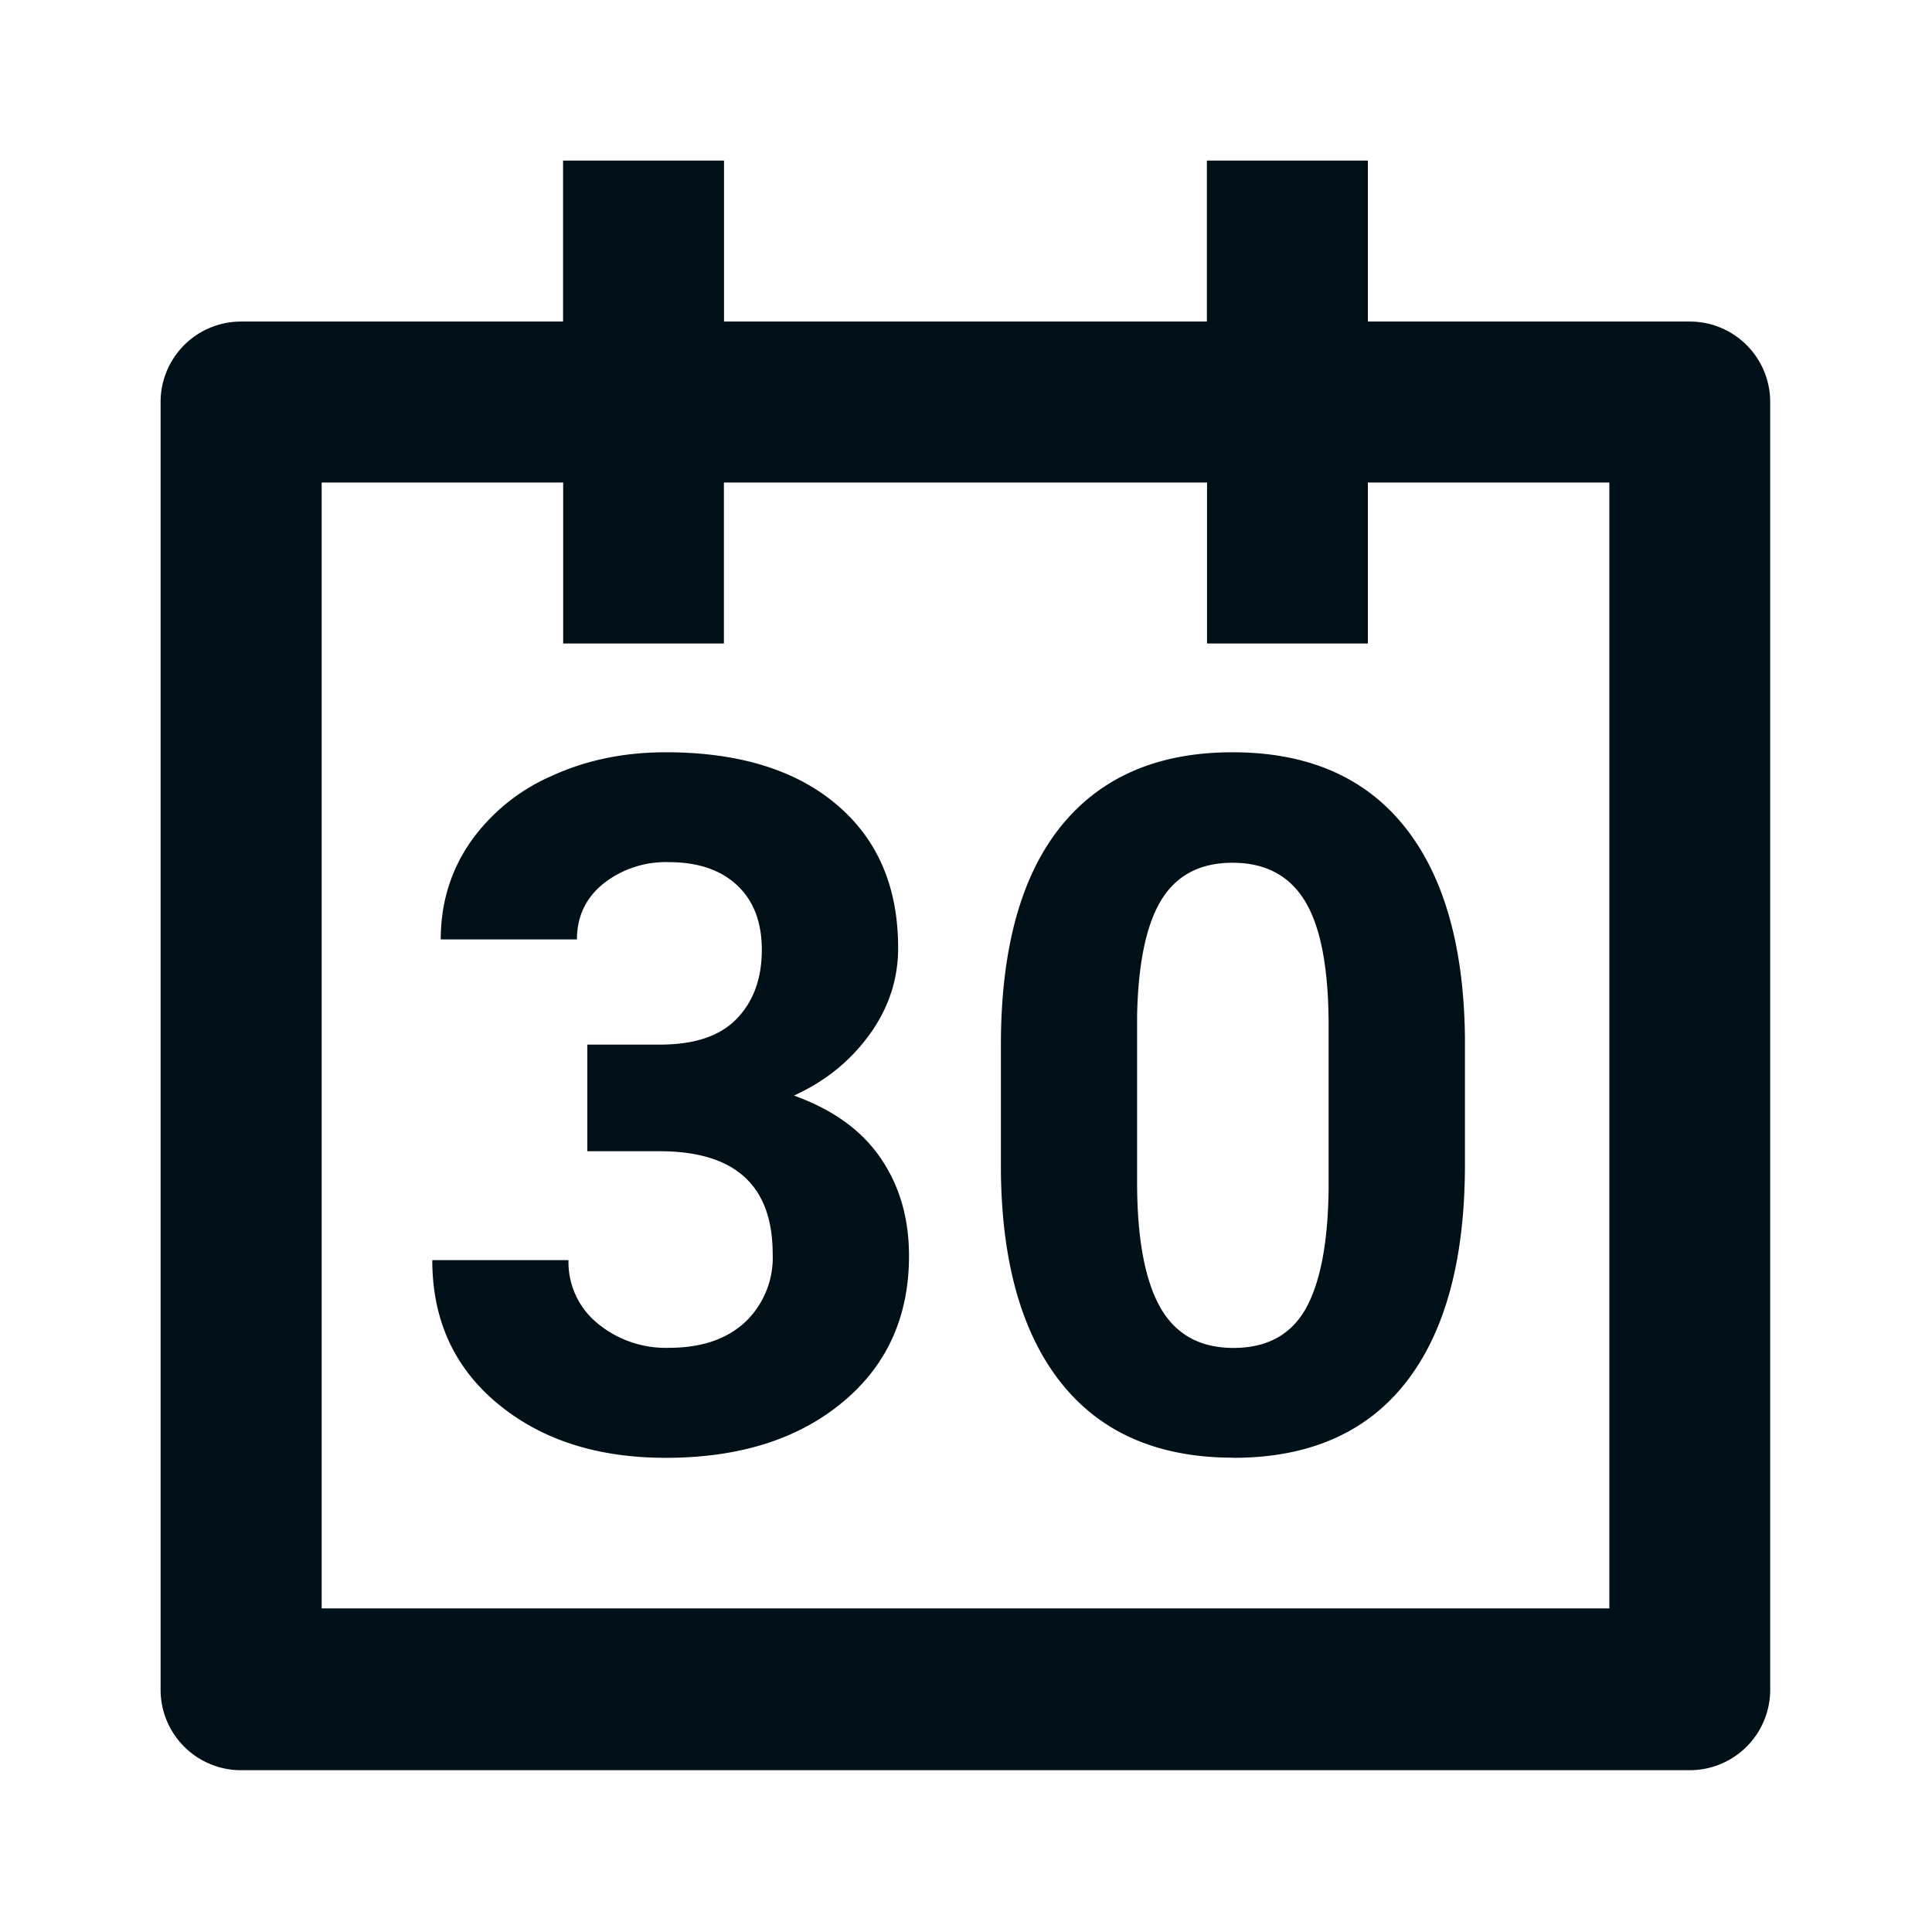 <svg width="16" height="16" fill="none" xmlns="http://www.w3.org/2000/svg"><path d="M11.328 2.663h2.666c.368 0 .666.298.666.667v10.663a.666.666 0 0 1-.666.667H1.997a.666.666 0 0 1-.667-.667V3.33c0-.369.298-.667.667-.667h2.666V1.33h1.333v1.333h3.999V1.33h1.333v1.333Zm-5.815 9.41c.606 0 1.094-.153 1.462-.458.369-.304.553-.71.553-1.214 0-.313-.079-.584-.237-.813-.157-.229-.396-.4-.716-.515.258-.117.466-.285.625-.504.159-.219.238-.458.238-.718 0-.506-.17-.902-.512-1.19-.34-.287-.812-.431-1.413-.431-.347 0-.664.066-.951.199a1.6 1.6 0 0 0-.672.553c-.16.235-.24.501-.24.798h1.128c0-.19.073-.344.22-.463a.833.833 0 0 1 .542-.177c.24 0 .428.064.564.191.137.128.205.306.205.535 0 .237-.069.427-.207.57-.138.144-.35.215-.636.215h-.602v.883h.598c.625 0 .937.283.937.851a.735.735 0 0 1-.228.564c-.153.142-.363.213-.631.213a.885.885 0 0 1-.592-.203.654.654 0 0 1-.24-.523H3.58c0 .492.18.888.54 1.187.361.3.825.45 1.393.45Zm4.702 0c.627 0 1.104-.21 1.429-.626.325-.416.488-1.018.488-1.804V8.596c-.008-.762-.176-1.348-.504-1.755-.328-.407-.802-.611-1.421-.611-.62 0-1.094.206-1.424.617-.329.411-.494 1.014-.494 1.808v1.047c.008.762.176 1.348.504 1.757.328.409.802.613 1.422.613Zm0-.91c-.279 0-.481-.113-.608-.339-.126-.225-.19-.57-.19-1.033V8.41c.009-.435.076-.754.202-.959.126-.204.322-.306.588-.306.273 0 .474.107.603.322.129.215.193.558.193 1.029v1.351c-.005.445-.069.776-.19.992-.123.216-.322.324-.598.324Zm-.22-7.167h-4v1.333H4.664V3.996h-2v9.324h10.664V3.996h-2v1.333H9.996V3.996Z" fill="#001018"/></svg>